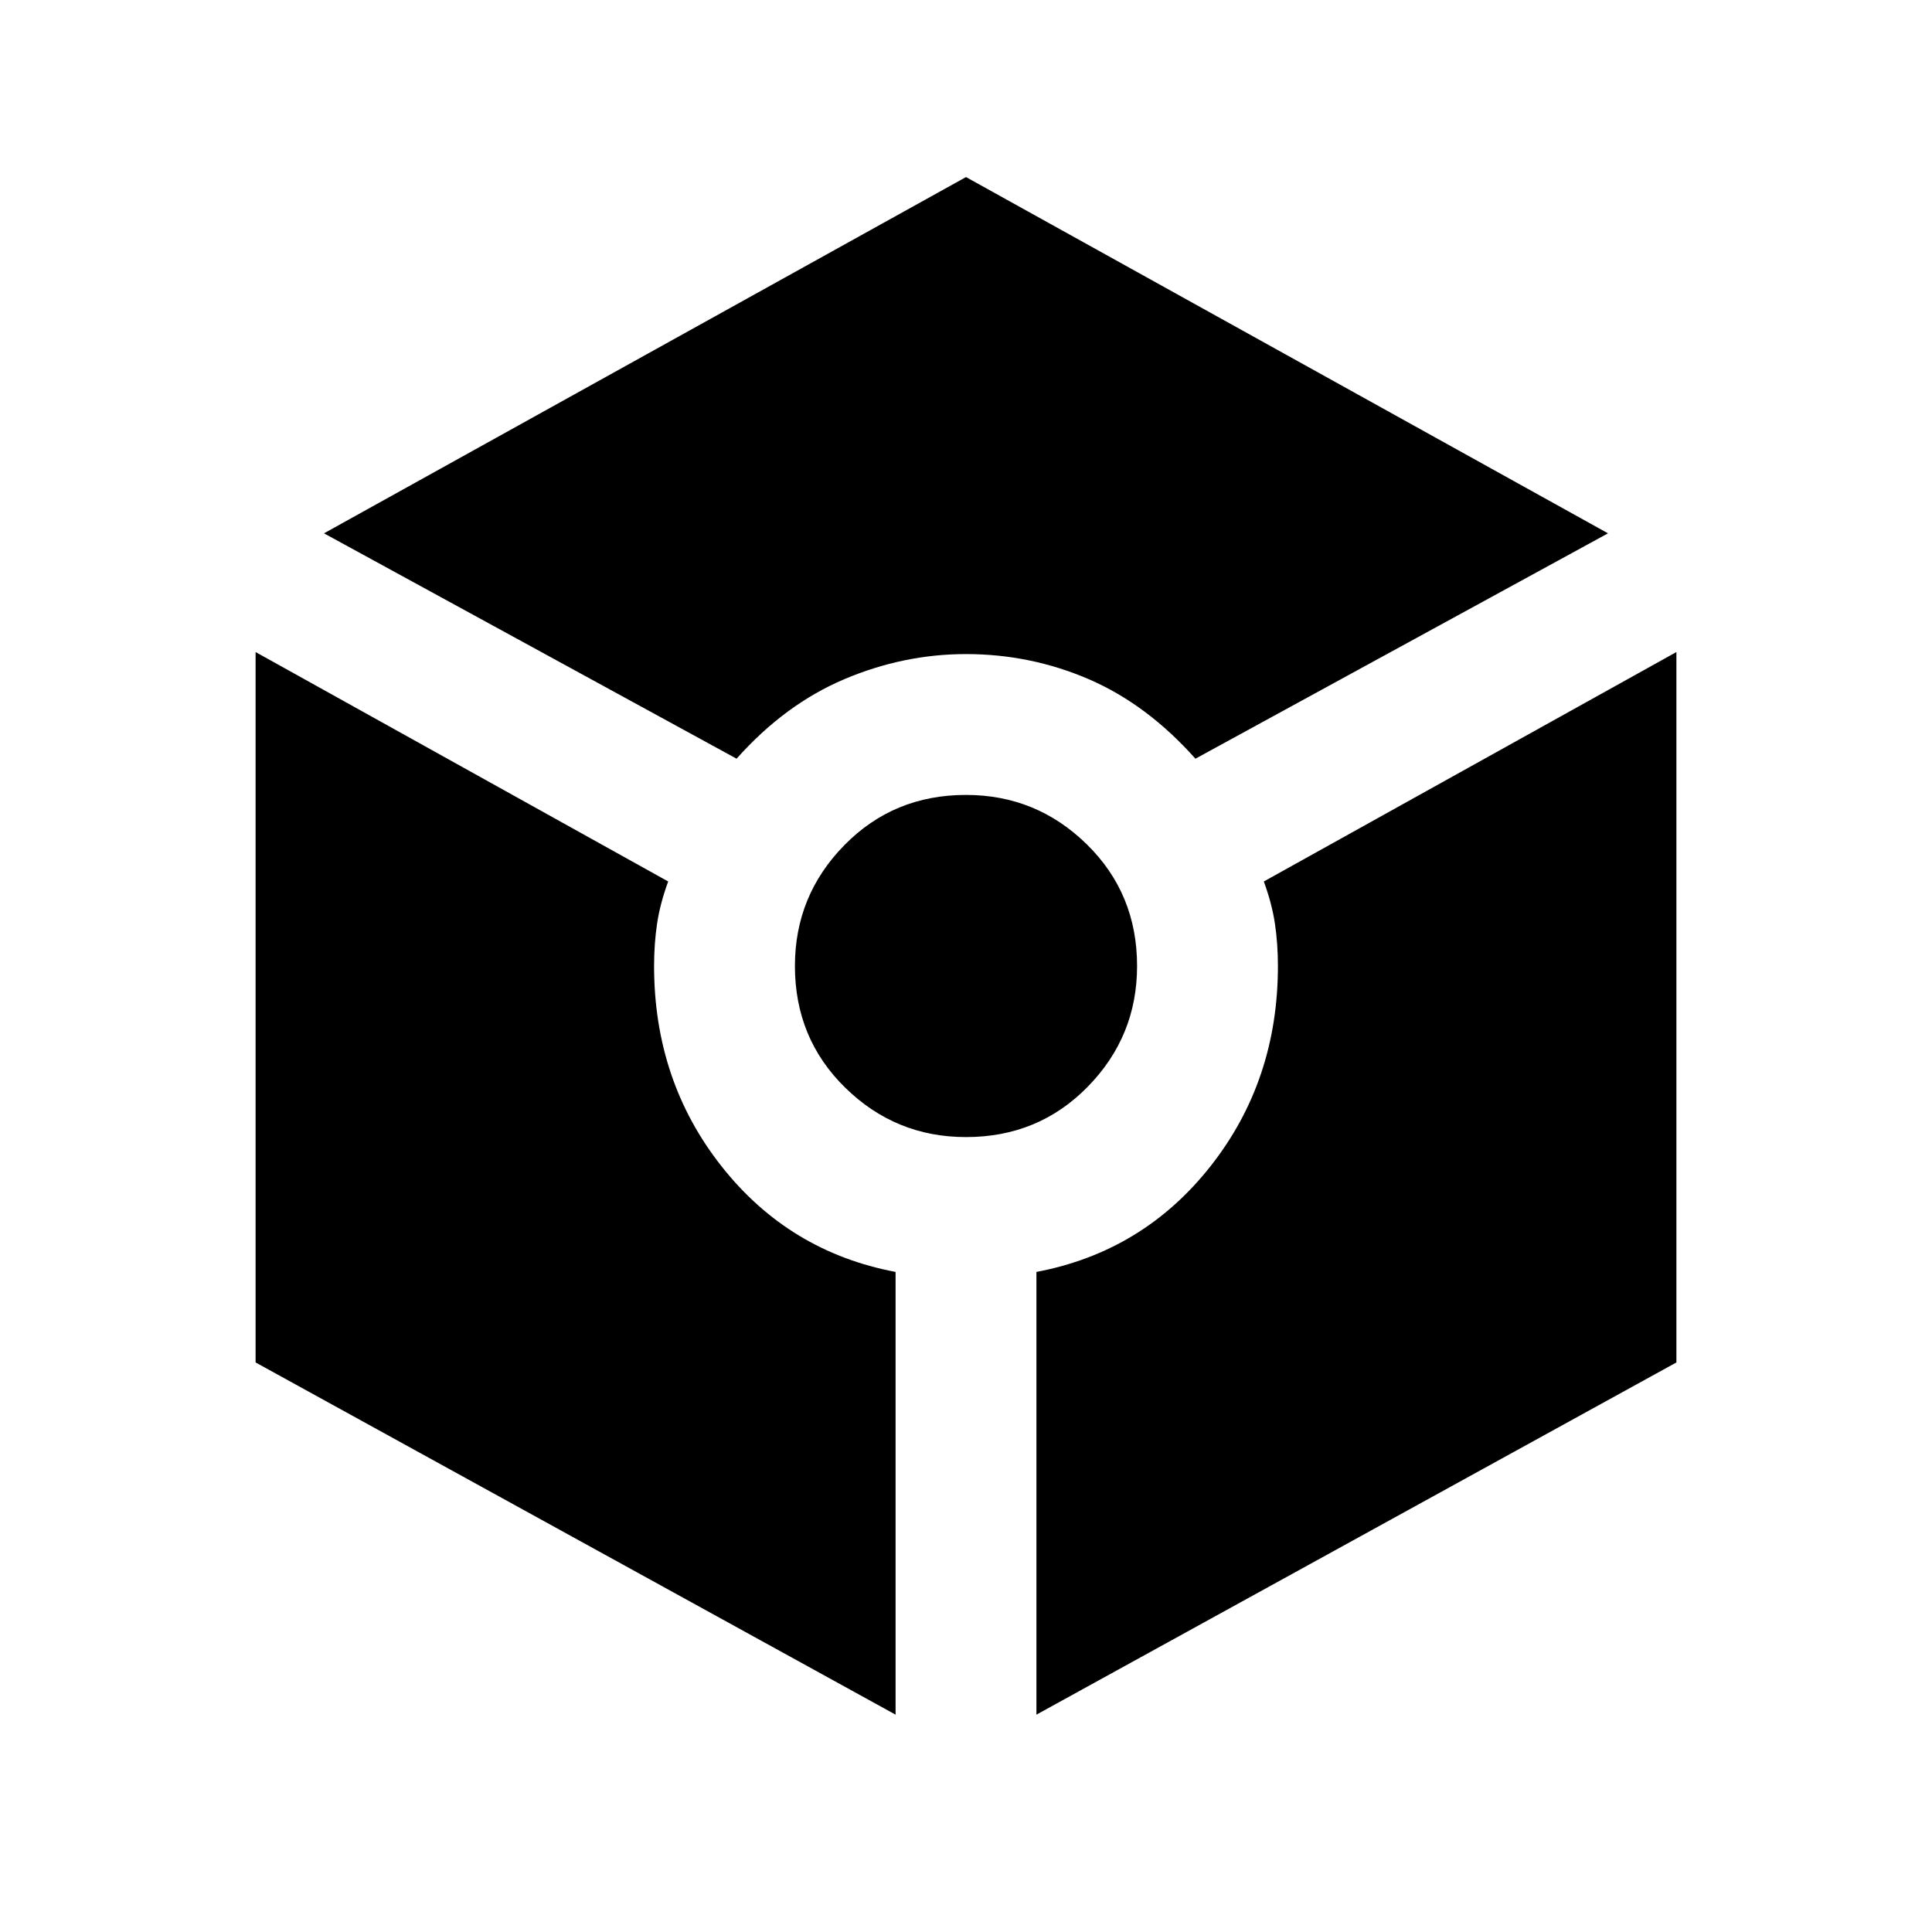 <svg xmlns="http://www.w3.org/2000/svg" height="20" width="20"><path d="M7.625 7.854 3.354 5.521 10 1.833l6.646 3.688-4.271 2.333q-.5-.562-1.104-.823-.604-.26-1.271-.26-.646 0-1.26.26-.615.261-1.115.823Zm1.646 9.896-6.625-3.646V6.75l4.271 2.375q-.084.229-.115.437-.031.209-.031.438 0 1.188.698 2.073t1.802 1.094ZM10 11.771q-.729 0-1.25-.511-.521-.51-.521-1.26 0-.729.511-1.25.51-.521 1.26-.521.729 0 1.25.511.521.51.521 1.26 0 .729-.511 1.25-.51.521-1.26.521Zm.729 5.979v-4.583q1.104-.209 1.802-1.094.698-.885.698-2.073 0-.229-.031-.438-.031-.208-.115-.437l4.271-2.375v7.354Z"/></svg>